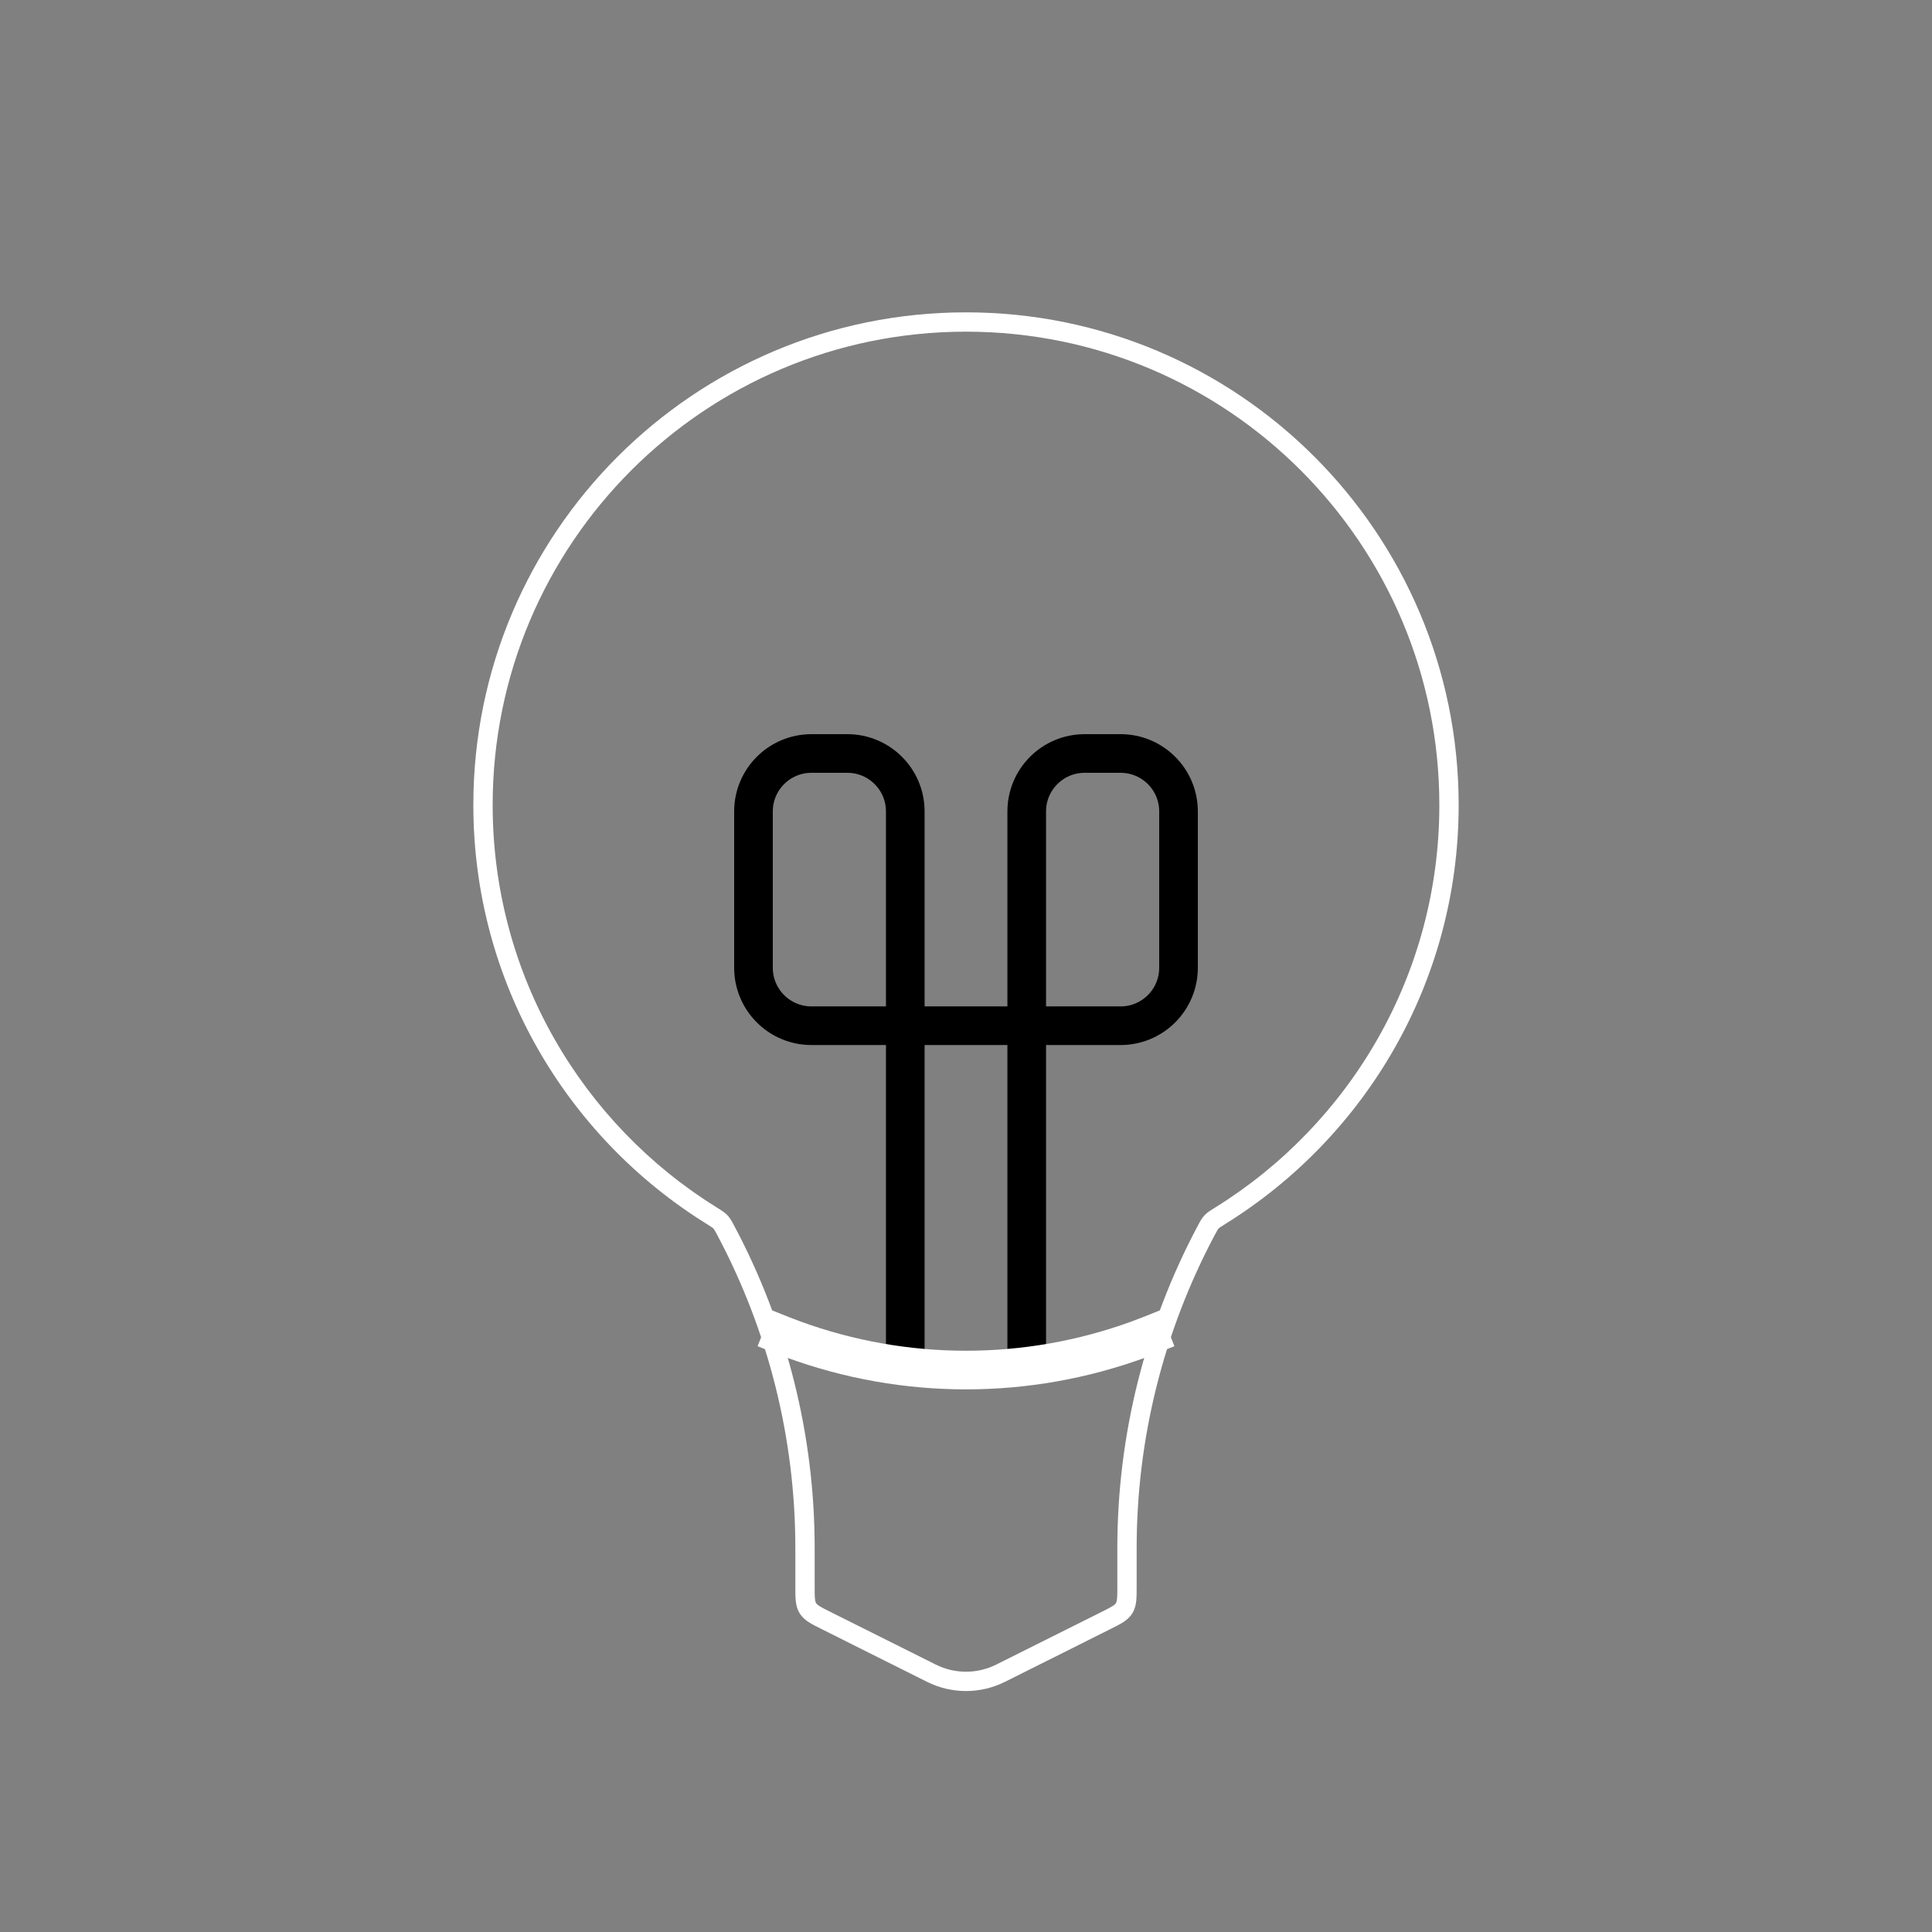 <svg width="100" height="100" viewBox="0 0 100 100" fill="none" xmlns="http://www.w3.org/2000/svg">
    <rect x="0" y="0" width="100" height="100" fill="#808080" stroke="none"/>
    <path d="M46.857 70V42C46.857 40.343 45.514 39 43.857 39H42C40.343 39 39 40.343 39 42V50.091C39 51.748 40.343 53.091 42 53.091H58C59.657 53.091 61 51.748 61 50.091V42C61 40.343 59.657 39 58 39H56.143C54.486 39 53.143 40.343 53.143 42V70" stroke="currentColor" stroke-linecap="round" stroke-width="2" />
    <path d="M48.211 86.606L48.435 86.158H48.435L48.211 86.606ZM51.789 86.606L51.565 86.158H51.565L51.789 86.606ZM57.228 83.886L57.004 83.439L57.228 83.886ZM58.184 83.241L58.609 83.504L58.184 83.241ZM36.838 62.925L36.575 63.35L36.838 62.925ZM37.565 63.688L37.124 63.923L37.565 63.688ZM37.292 63.248L36.927 63.589L37.292 63.248ZM42.772 83.886L42.549 84.333L42.772 83.886ZM41.816 83.241L42.241 82.978L41.816 83.241ZM63.162 62.925L63.425 63.35L63.162 62.925ZM62.435 63.688L62.876 63.923L62.435 63.688ZM62.708 63.248L63.073 63.589L62.708 63.248ZM74.5 41.667C74.5 50.464 69.863 58.179 62.898 62.501L63.425 63.35C70.672 58.854 75.5 50.824 75.5 41.667H74.5ZM50 17.167C63.531 17.167 74.5 28.136 74.5 41.667H75.5C75.5 27.583 64.083 16.167 50 16.167V17.167ZM25.5 41.667C25.5 28.136 36.469 17.167 50 17.167V16.167C35.917 16.167 24.5 27.583 24.5 41.667H25.5ZM37.102 62.501C30.137 58.179 25.5 50.464 25.5 41.667H24.5C24.5 50.824 29.328 58.854 36.575 63.35L37.102 62.501ZM42.167 80.128C42.167 74.308 40.736 68.582 38.007 63.453L37.124 63.923C39.776 68.907 41.167 74.472 41.167 80.128H42.167ZM42.167 82.097V80.128H41.167V82.097H42.167ZM48.435 86.158L42.996 83.439L42.549 84.333L47.987 87.053L48.435 86.158ZM51.565 86.158C50.58 86.651 49.42 86.651 48.435 86.158L47.987 87.053C49.254 87.686 50.746 87.686 52.013 87.053L51.565 86.158ZM57.004 83.439L51.565 86.158L52.013 87.053L57.451 84.333L57.004 83.439ZM57.833 80.128V82.097H58.833V80.128H57.833ZM61.993 63.453C59.264 68.582 57.833 74.308 57.833 80.128H58.833C58.833 74.472 60.224 68.907 62.876 63.923L61.993 63.453ZM57.451 84.333C57.711 84.203 57.94 84.09 58.12 83.975C58.31 83.854 58.481 83.712 58.609 83.504L57.759 82.978C57.738 83.012 57.7 83.057 57.583 83.132C57.457 83.212 57.282 83.3 57.004 83.439L57.451 84.333ZM57.833 82.097C57.833 82.408 57.833 82.604 57.817 82.753C57.803 82.89 57.78 82.944 57.759 82.978L58.609 83.504C58.738 83.296 58.789 83.079 58.812 82.856C58.834 82.643 58.833 82.388 58.833 82.097H57.833ZM36.575 63.35C36.841 63.516 36.892 63.552 36.927 63.589L37.657 62.906C37.511 62.749 37.32 62.636 37.102 62.501L36.575 63.35ZM38.007 63.453C37.896 63.245 37.803 63.062 37.657 62.906L36.927 63.589C36.962 63.627 36.99 63.672 37.124 63.923L38.007 63.453ZM41.167 82.097C41.167 82.388 41.166 82.643 41.188 82.856C41.211 83.079 41.262 83.296 41.391 83.504L42.241 82.978C42.22 82.944 42.197 82.89 42.183 82.753C42.167 82.604 42.167 82.408 42.167 82.097H41.167ZM42.996 83.439C42.718 83.3 42.543 83.212 42.417 83.132C42.3 83.057 42.262 83.012 42.241 82.978L41.391 83.504C41.519 83.712 41.69 83.854 41.88 83.975C42.06 84.09 42.289 84.203 42.549 84.333L42.996 83.439ZM62.898 62.501C62.68 62.636 62.489 62.749 62.343 62.906L63.073 63.589C63.108 63.552 63.159 63.516 63.425 63.35L62.898 62.501ZM62.876 63.923C63.01 63.672 63.038 63.627 63.073 63.589L62.343 62.906C62.197 63.062 62.104 63.245 61.993 63.453L62.876 63.923Z" fill="white" stroke-width="2" />
    <path d="M60.417 68.75V68.75C59.669 69.049 59.294 69.199 58.928 69.333C53.163 71.441 46.837 71.441 41.072 69.333C40.706 69.199 40.331 69.049 39.583 68.75V68.75" stroke="white" stroke-width="2" />
</svg>
